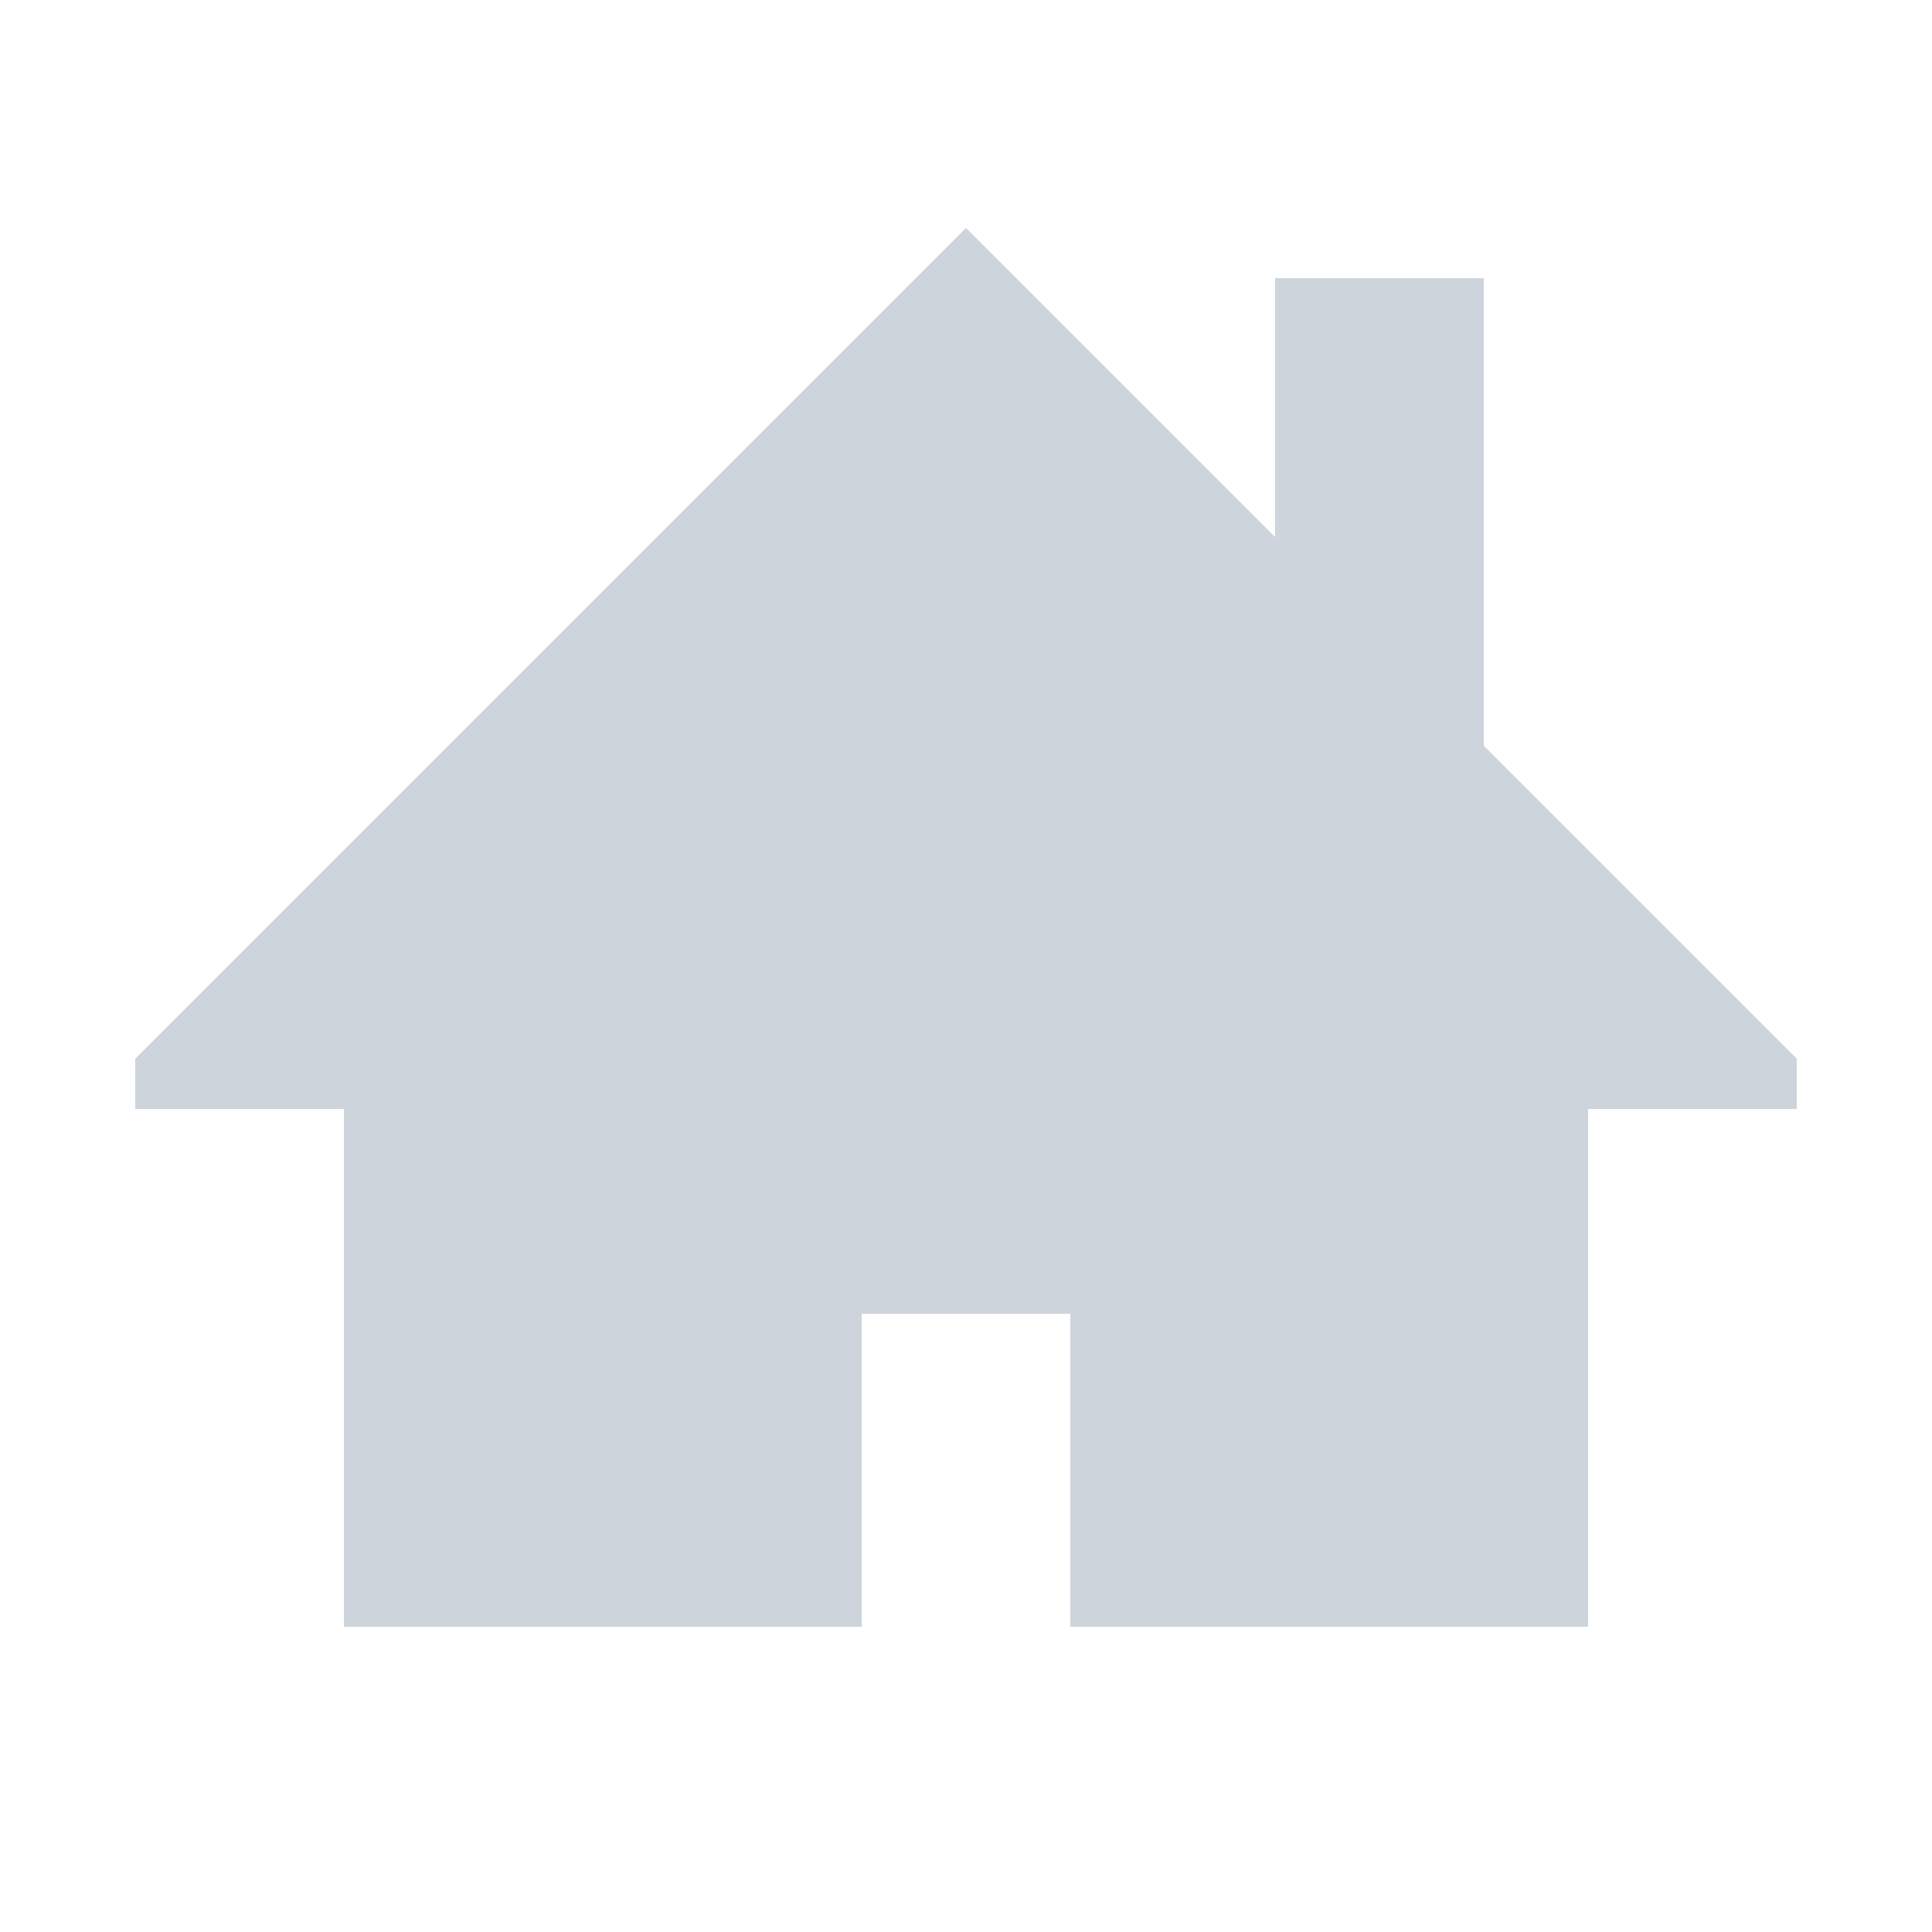 <?xml version="1.0" encoding="utf-8"?>
<!-- Generator: Adobe Illustrator 18.1.0, SVG Export Plug-In . SVG Version: 6.00 Build 0)  -->
<svg version="1.1" xmlns="http://www.w3.org/2000/svg" xmlns:xlink="http://www.w3.org/1999/xlink" x="0px" y="0px"
	 viewBox="0 0 50 50" enable-background="new 0 0 50 50" xml:space="preserve">
<g id="Original">
</g>
<g id="Dark_gray" display="none">
	<circle display="inline" fill="#FFFFFF" cx="25" cy="24" r="30.1"/>
	<g transform="translate(0 0)" display="inline">
		<g id="icon-home_1_">
			<path fill="#999999" d="M46.5,27.4l-8.1-8.1V7.2h-5.4v6.7L25,5.9L3.5,27.4v1.3h5.4v13.4h13.4v-8.1h5.4v8.1h13.4V28.7h5.4V27.4z"
				/>
		</g>
	</g>
</g>
<g id="Light_gray" display="none">
	<circle display="inline" fill="#FFFFFF" cx="25" cy="24" r="30.1"/>
	<g transform="translate(0 0)" display="inline">
		<g id="icon-home_6_">
			<path fill="#999999" d="M46.5,27.4l-8.1-8.1V7.2h-5.4v6.7L25,5.9L3.5,27.4v1.3h5.4v13.4h13.4v-8.1h5.4v8.1h13.4V28.7h5.4V27.4z"
				/>
		</g>
	</g>
</g>
<g id="DataSF_blue" display="none">
	<circle display="inline" fill="#FFFFFF" cx="25" cy="24" r="30.1"/>
	<g transform="translate(0 0)" display="inline">
		<g id="icon-home_10_">
			<path fill="#999999" d="M46.5,27.4l-8.1-8.1V7.2h-5.4v6.7L25,5.9L3.5,27.4v1.3h5.4v13.4h13.4v-8.1h5.4v8.1h13.4V28.7h5.4V27.4z"
				/>
		</g>
	</g>
</g>
<g id="Tint_1" display="none">
	<circle display="inline" fill="#FFFFFF" cx="25" cy="24" r="30.1"/>
	<g transform="translate(0 0)" display="inline">
		<g id="icon-home_14_">
			<path fill="#999999" d="M46.5,27.4l-8.1-8.1V7.2h-5.4v6.7L25,5.9L3.5,27.4v1.3h5.4v13.4h13.4v-8.1h5.4v8.1h13.4V28.7h5.4V27.4z"
				/>
		</g>
	</g>
</g>
<g id="Tint_2" display="none">
	<circle display="inline" fill="#FFFFFF" cx="25" cy="24" r="30.1"/>
	<g transform="translate(0 0)" display="inline">
		<g id="icon-home_22_">
			<path fill="#999999" d="M46.5,27.4l-8.1-8.1V7.2h-5.4v6.7L25,5.9L3.5,27.4v1.3h5.4v13.4h13.4v-8.1h5.4v8.1h13.4V28.7h5.4V27.4z"
				/>
		</g>
	</g>
</g>
<g id="Tint_4" display="none">
	<circle display="inline" fill="#FFFFFF" cx="25" cy="24" r="30.1"/>
	<g transform="translate(0 0)" display="inline">
		<g id="icon-home_26_">
			<path fill="#999999" d="M46.5,27.4l-8.1-8.1V7.2h-5.4v6.7L25,5.9L3.5,27.4v1.3h5.4v13.4h13.4v-8.1h5.4v8.1h13.4V28.7h5.4V27.4z"
				/>
		</g>
	</g>
</g>
<g id="Tint_3">
	<g transform="translate(0 0)">
		<g id="icon-home_18_">
			<path fill="#CDD4DC" d="M46.5,27.4l-8.1-8.1V7.2h-5.4v6.7L25,5.9L3.5,27.4v1.3h5.4v13.4h13.4v-8.1h5.4v8.1h13.4V28.7h5.4V27.4z"
				/>
		</g>
	</g>
</g>
</svg>
